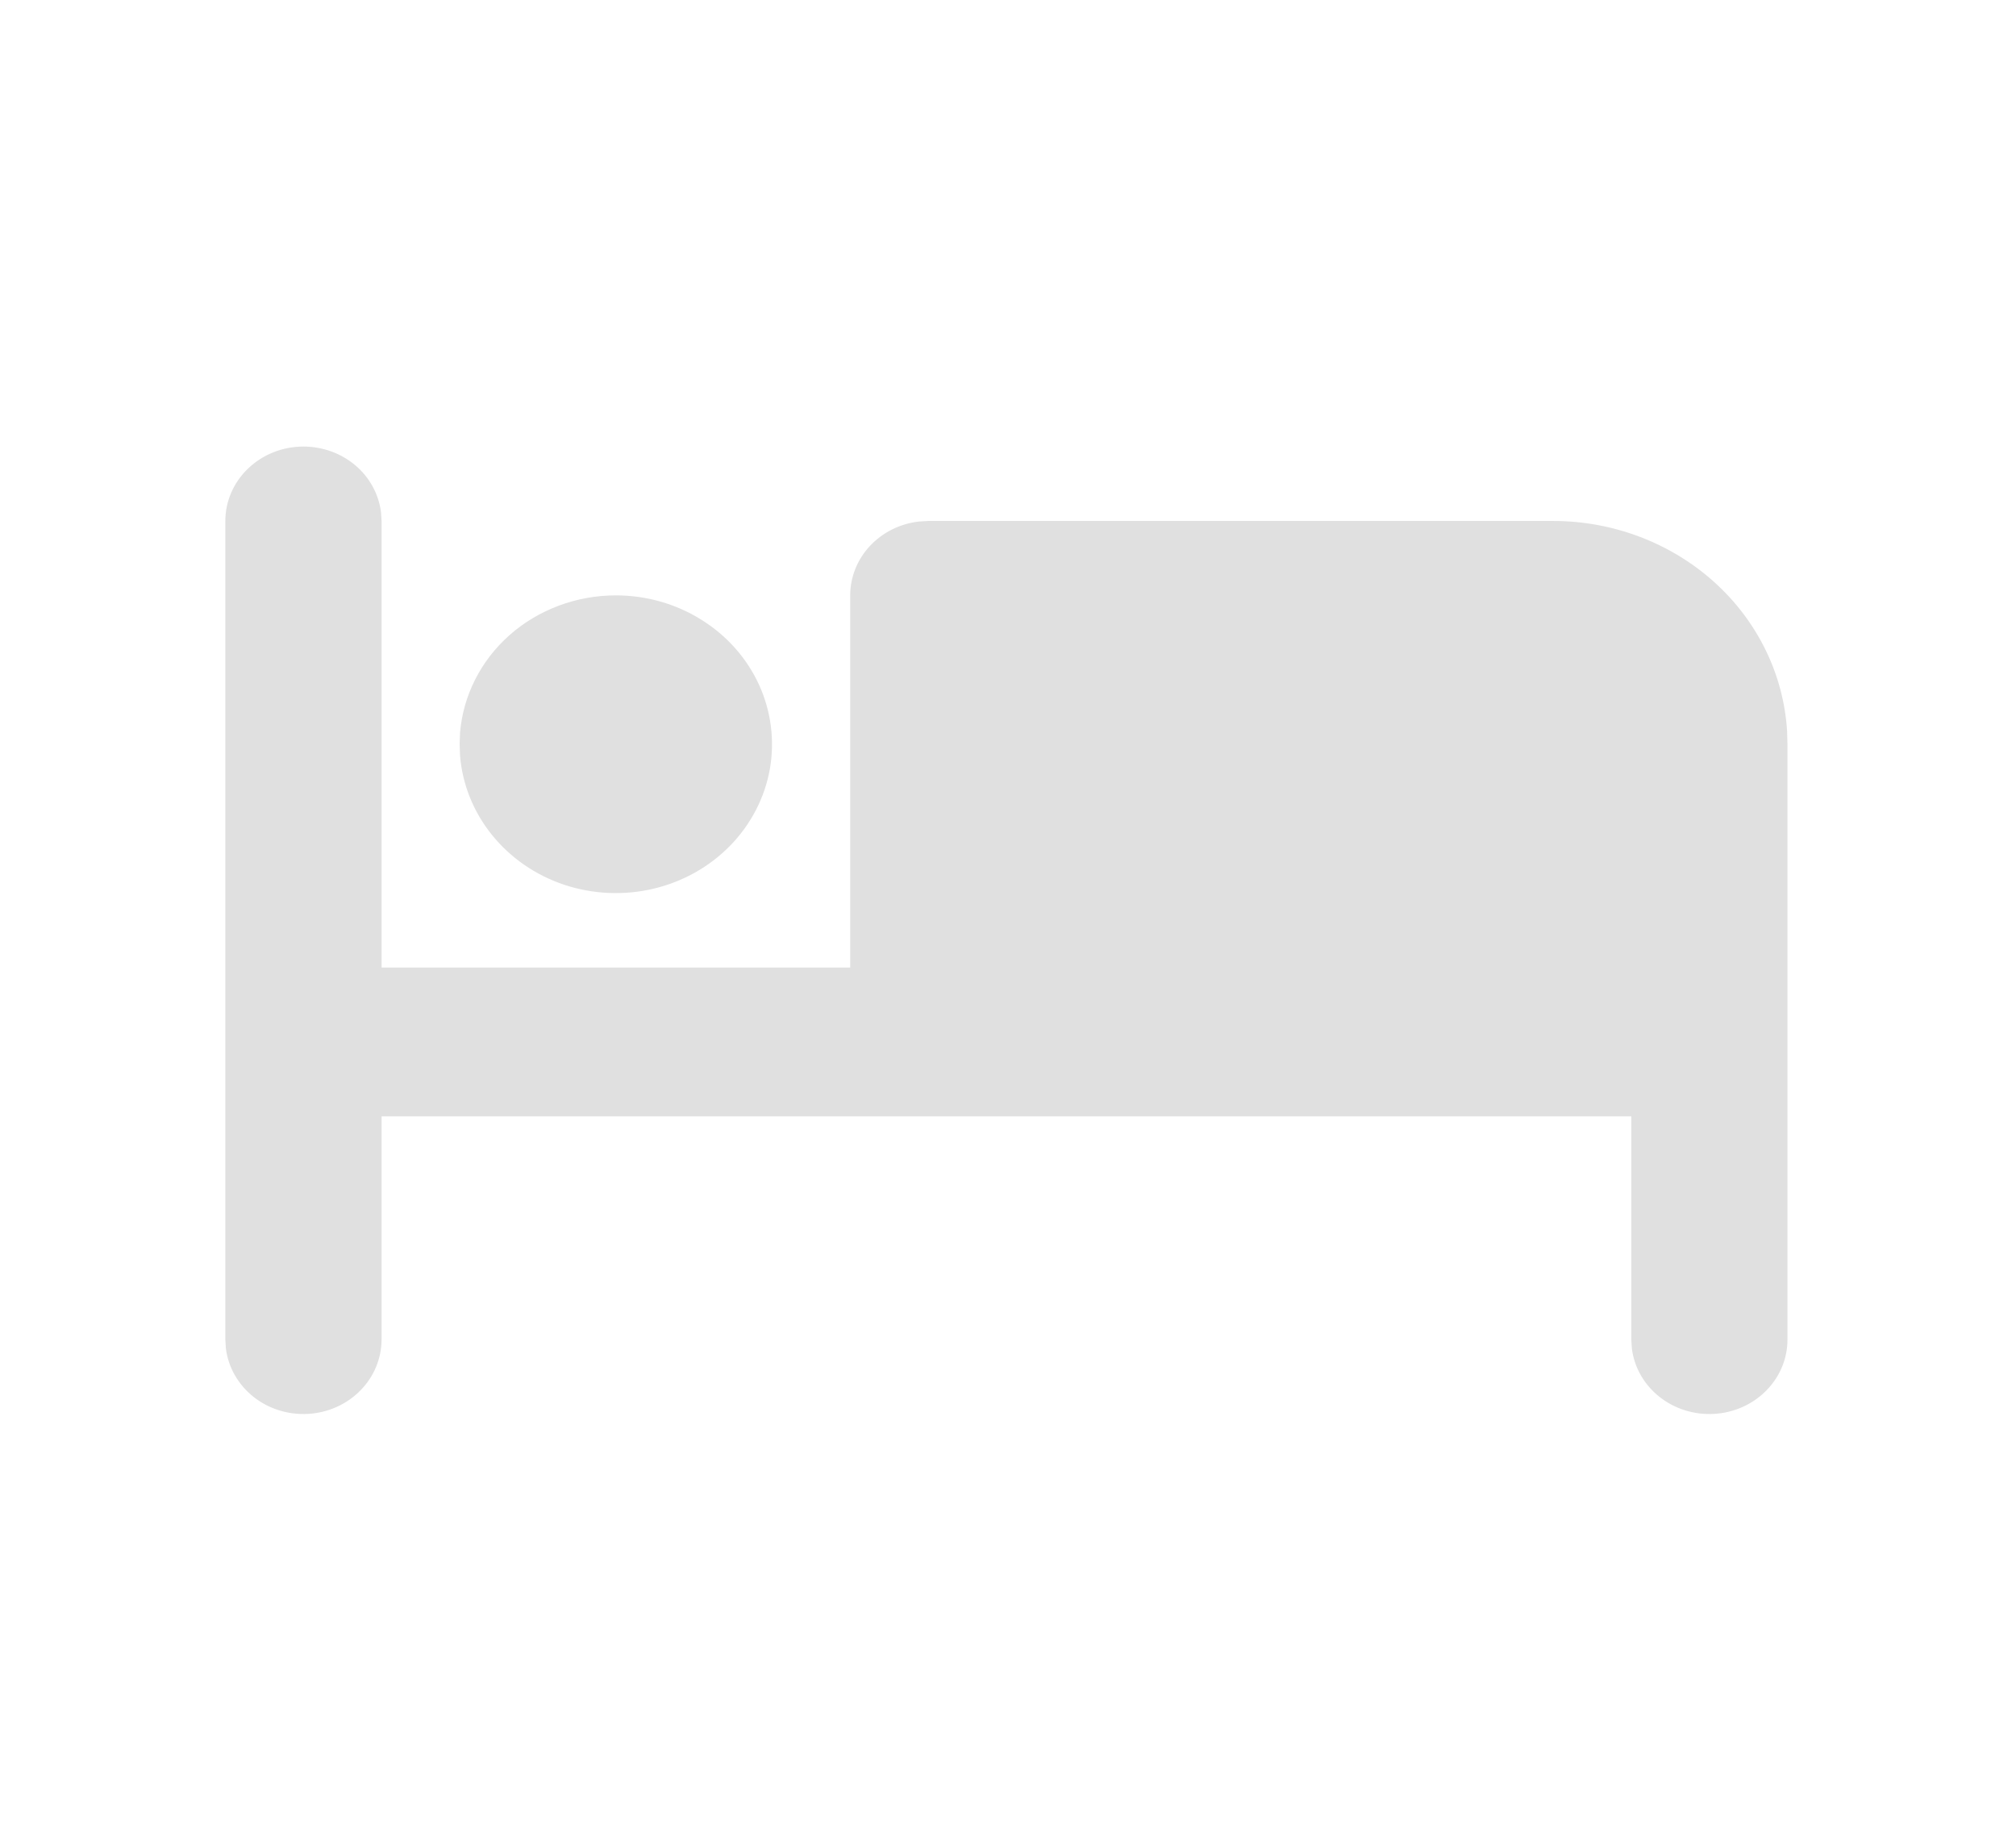<svg width="22" height="20" viewBox="0 0 22 20" fill="none" xmlns="http://www.w3.org/2000/svg">
<path d="M3.311 4.873C3.52 4.873 3.722 4.946 3.878 5.078C4.034 5.21 4.133 5.393 4.158 5.59L4.164 5.685V10.558H9.278V6.497C9.278 6.298 9.355 6.106 9.493 5.958C9.632 5.809 9.823 5.714 10.03 5.691L10.13 5.685H16.949C17.602 5.685 18.229 5.923 18.704 6.349C19.178 6.775 19.464 7.358 19.502 7.979L19.506 8.122V14.619C19.506 14.826 19.423 15.025 19.274 15.175C19.125 15.326 18.921 15.417 18.704 15.429C18.487 15.441 18.273 15.374 18.107 15.241C17.94 15.108 17.833 14.919 17.808 14.714L17.802 14.619V12.182H4.164V14.619C4.163 14.826 4.08 15.025 3.931 15.175C3.782 15.326 3.578 15.417 3.361 15.429C3.144 15.441 2.931 15.374 2.764 15.241C2.598 15.108 2.49 14.919 2.465 14.714L2.459 14.619V5.685C2.459 5.47 2.549 5.263 2.709 5.111C2.868 4.959 3.085 4.873 3.311 4.873Z" fill="#E0E0E0"/>
<path d="M6.721 6.497C7.052 6.497 7.377 6.589 7.654 6.763C7.932 6.936 8.15 7.182 8.283 7.472C8.415 7.762 8.456 8.082 8.401 8.394C8.345 8.705 8.195 8.995 7.97 9.226C7.744 9.458 7.453 9.622 7.131 9.698C6.809 9.774 6.47 9.759 6.157 9.655C5.844 9.55 5.57 9.361 5.368 9.11C5.166 8.86 5.045 8.558 5.02 8.243L5.016 8.121L5.02 8C5.053 7.591 5.246 7.209 5.561 6.93C5.876 6.652 6.291 6.497 6.721 6.497Z" fill="#E0E0E0"/>
</svg>
